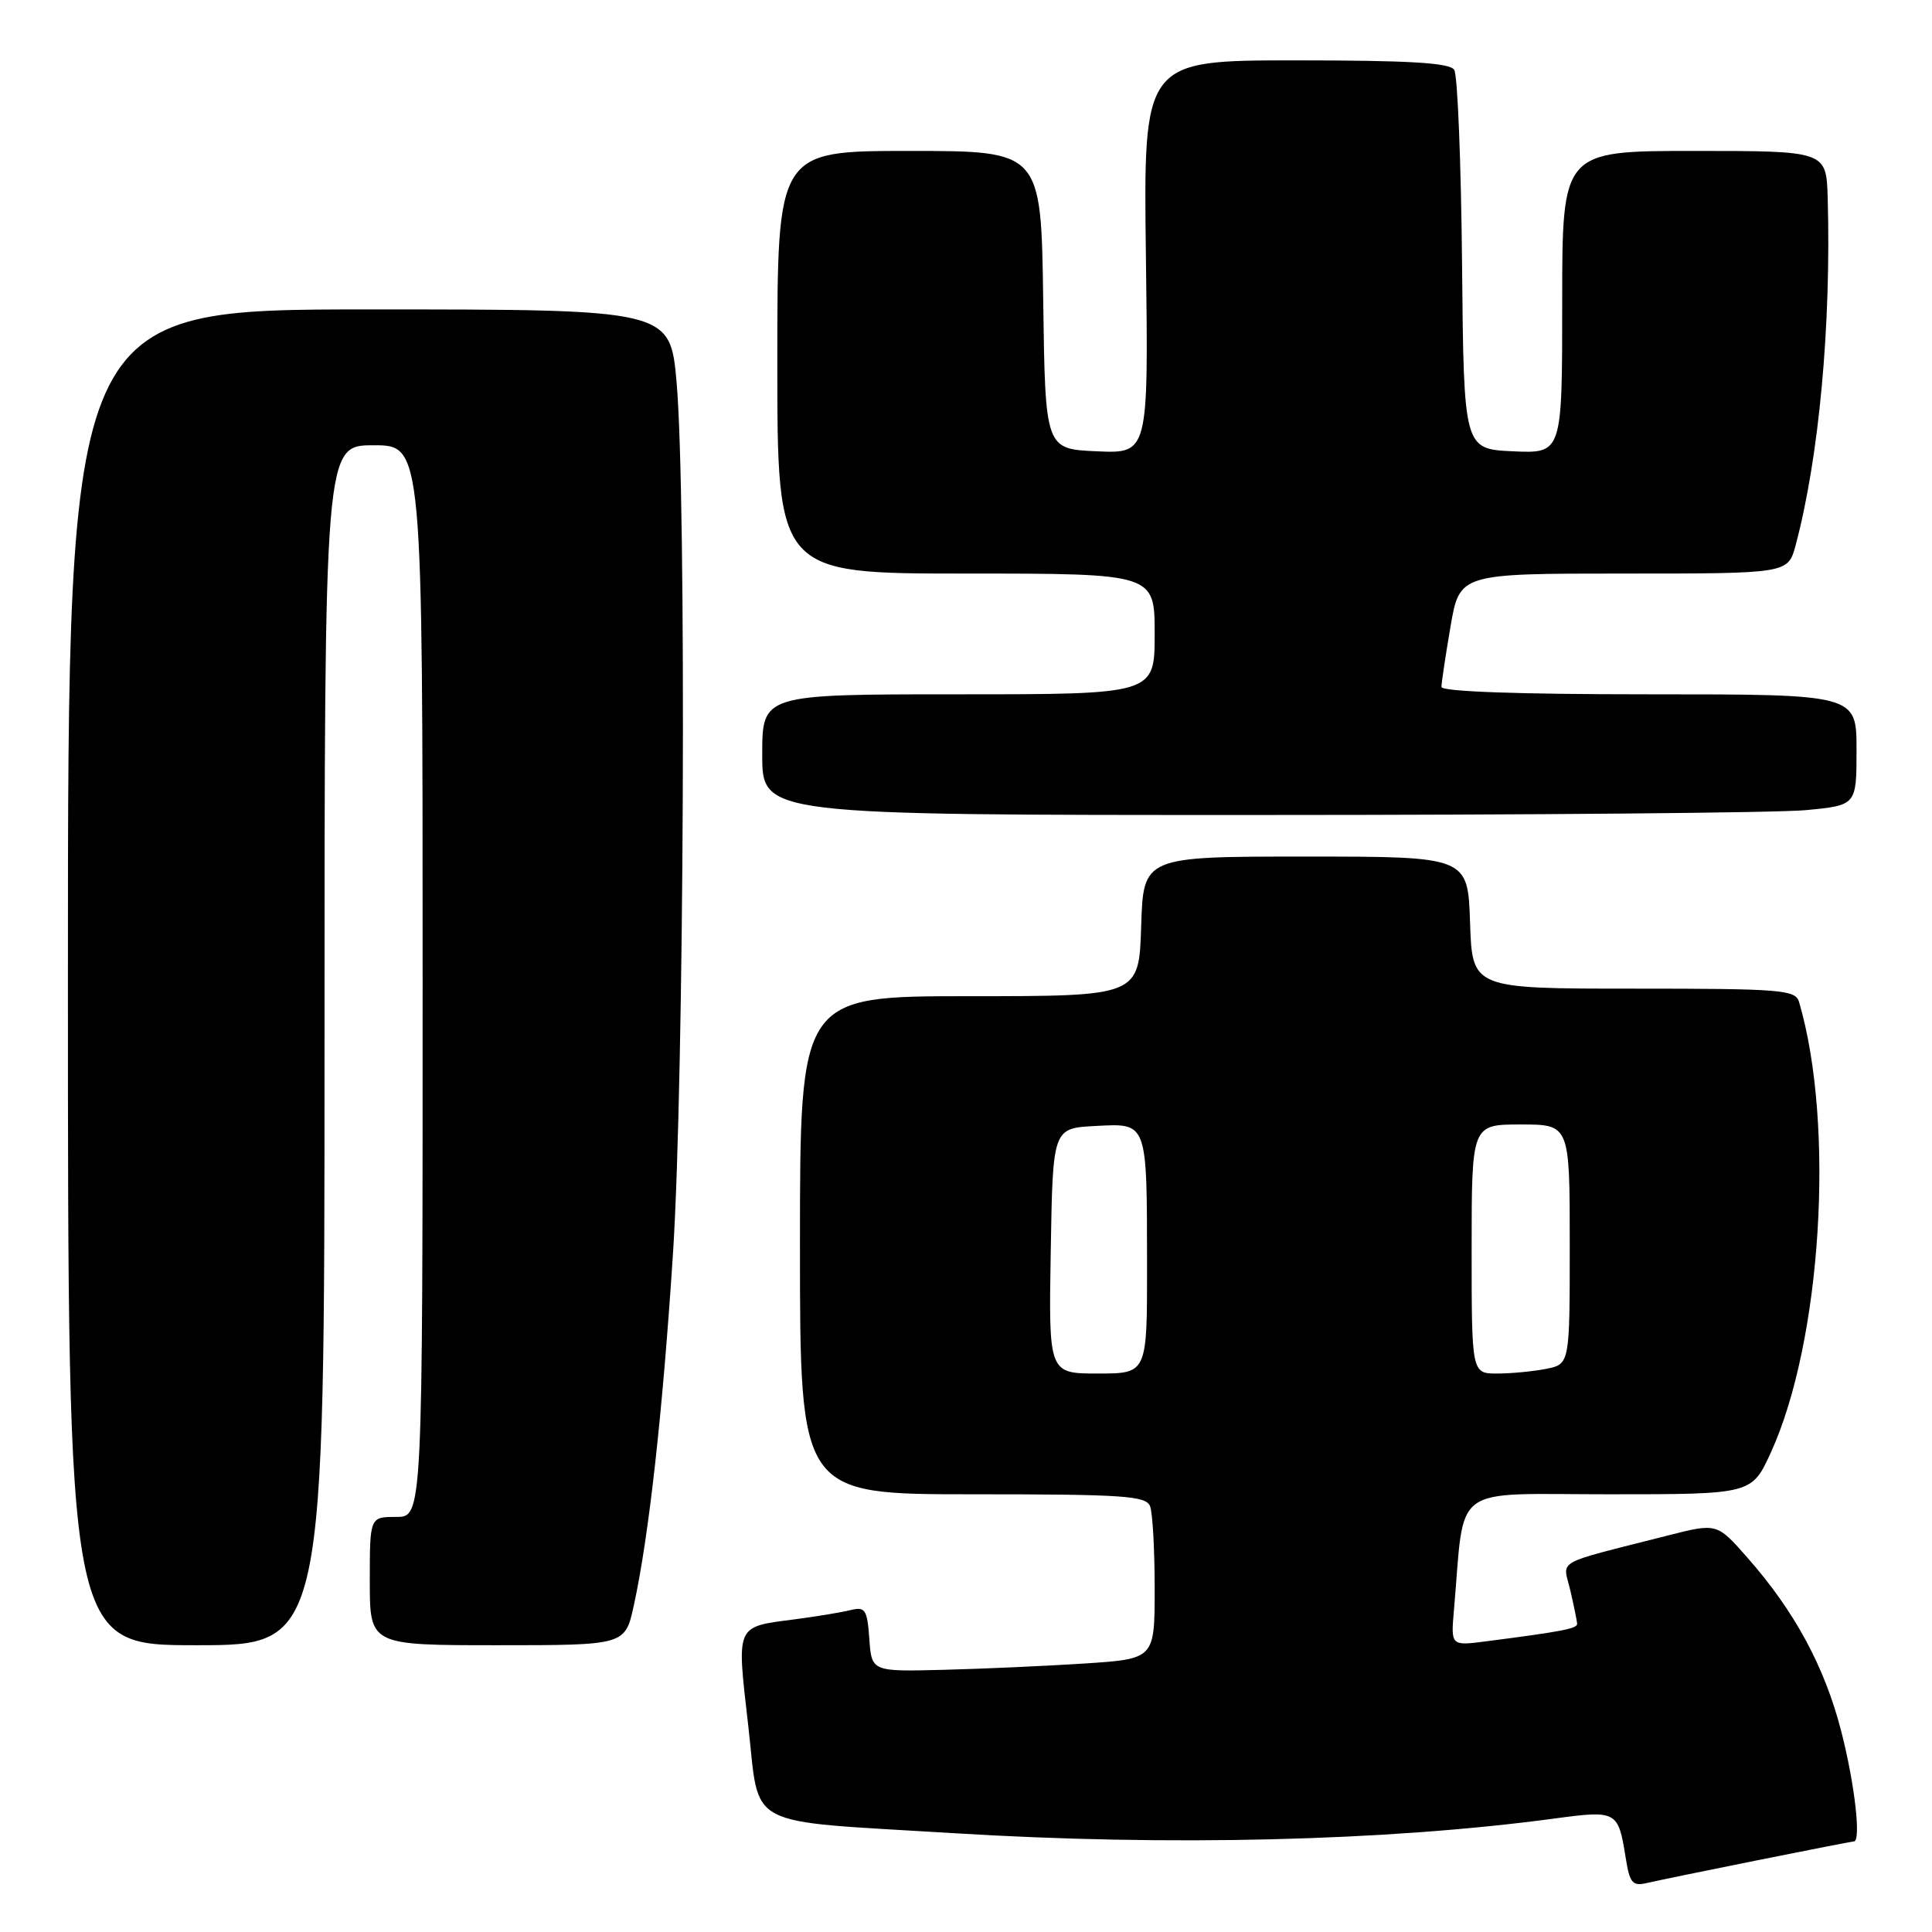 <?xml version="1.0" encoding="UTF-8" standalone="no"?>
<!DOCTYPE svg PUBLIC "-//W3C//DTD SVG 1.1//EN" "http://www.w3.org/Graphics/SVG/1.1/DTD/svg11.dtd" >
<svg xmlns="http://www.w3.org/2000/svg" xmlns:xlink="http://www.w3.org/1999/xlink" version="1.1" viewBox="0 0 256 256">
 <g >
 <path fill="currentColor"
d=" M 232.89 246.49 C 239.70 245.12 245.44 244.00 245.64 244.00 C 246.63 244.00 245.78 236.45 243.98 229.43 C 241.79 220.88 237.80 213.48 231.50 206.35 C 227.50 201.81 227.50 201.81 221.00 203.46 C 205.60 207.39 207.10 206.54 208.08 210.76 C 208.56 212.82 208.96 214.80 208.98 215.16 C 209.00 215.80 206.96 216.19 196.87 217.49 C 192.24 218.09 192.24 218.09 192.66 213.29 C 194.13 196.39 191.97 198.00 213.13 198.00 C 232.11 198.00 232.11 198.00 234.64 192.48 C 241.37 177.78 243.17 149.01 238.38 132.75 C 237.91 131.15 235.98 131.00 216.47 131.00 C 195.08 131.00 195.08 131.00 194.79 122.25 C 194.50 113.50 194.50 113.50 173.00 113.50 C 151.50 113.50 151.50 113.50 151.21 122.75 C 150.92 132.00 150.92 132.00 128.46 132.00 C 106.00 132.00 106.00 132.00 106.00 165.00 C 106.00 198.00 106.00 198.00 128.89 198.00 C 148.85 198.00 151.86 198.20 152.39 199.58 C 152.73 200.45 153.00 205.36 153.00 210.49 C 153.00 219.81 153.00 219.81 143.75 220.42 C 138.66 220.75 130.22 221.13 125.00 221.26 C 115.50 221.50 115.50 221.50 115.19 217.16 C 114.91 213.25 114.65 212.87 112.69 213.35 C 111.48 213.65 108.20 214.19 105.38 214.56 C 97.39 215.60 97.60 215.13 99.14 228.60 C 100.74 242.53 98.16 241.17 126.28 242.90 C 154.83 244.66 183.68 243.96 205.93 240.97 C 214.25 239.85 214.42 239.94 215.41 246.15 C 215.95 249.54 216.31 249.96 218.26 249.50 C 219.49 249.21 226.07 247.86 232.89 246.49 Z  M 43.00 138.50 C 43.00 59.00 43.00 59.00 49.50 59.00 C 56.00 59.00 56.00 59.00 56.00 130.00 C 56.00 201.00 56.00 201.00 52.50 201.00 C 49.00 201.00 49.00 201.00 49.00 209.50 C 49.00 218.00 49.00 218.00 65.92 218.00 C 82.83 218.00 82.83 218.00 83.98 212.75 C 85.99 203.56 87.81 187.11 89.18 166.00 C 90.66 143.06 90.98 66.02 89.66 50.75 C 88.81 41.00 88.81 41.00 48.91 41.00 C 9.00 41.00 9.00 41.00 9.00 129.50 C 9.00 218.00 9.00 218.00 26.00 218.00 C 43.00 218.00 43.00 218.00 43.00 138.50 Z  M 239.25 107.35 C 246.00 106.71 246.00 106.71 246.00 99.36 C 246.00 92.00 246.00 92.00 218.50 92.00 C 201.18 92.00 191.00 91.64 191.00 91.02 C 191.00 90.48 191.54 86.88 192.20 83.02 C 193.41 76.00 193.41 76.00 215.17 76.00 C 236.92 76.00 236.92 76.00 237.93 72.25 C 241.03 60.62 242.65 43.09 242.18 26.25 C 242.00 20.00 242.00 20.00 224.50 20.00 C 207.00 20.00 207.00 20.00 207.00 40.05 C 207.00 60.09 207.00 60.09 200.48 59.80 C 193.96 59.50 193.96 59.50 193.73 35.00 C 193.60 21.52 193.14 9.94 192.69 9.25 C 192.09 8.32 186.75 8.00 171.69 8.00 C 151.50 8.00 151.50 8.00 151.84 34.05 C 152.18 60.10 152.18 60.10 145.34 59.80 C 138.50 59.50 138.50 59.50 138.23 39.75 C 137.96 20.00 137.96 20.00 120.48 20.00 C 103.00 20.00 103.00 20.00 103.00 48.00 C 103.00 76.00 103.00 76.00 128.00 76.00 C 153.00 76.00 153.00 76.00 153.00 84.00 C 153.00 92.00 153.00 92.00 127.00 92.00 C 101.00 92.00 101.00 92.00 101.00 100.00 C 101.00 108.00 101.00 108.00 166.75 107.99 C 202.91 107.99 235.54 107.70 239.25 107.35 Z  M 139.23 165.75 C 139.50 149.50 139.50 149.50 145.12 149.20 C 152.10 148.84 151.97 148.48 151.99 167.75 C 152.00 182.00 152.00 182.00 145.48 182.00 C 138.95 182.00 138.95 182.00 139.23 165.75 Z  M 195.00 165.50 C 195.00 149.00 195.00 149.00 201.50 149.00 C 208.00 149.00 208.00 149.00 208.00 164.88 C 208.00 180.75 208.00 180.75 204.88 181.38 C 203.16 181.72 200.23 182.00 198.38 182.00 C 195.00 182.00 195.00 182.00 195.00 165.50 Z "/>
</g>
</svg>